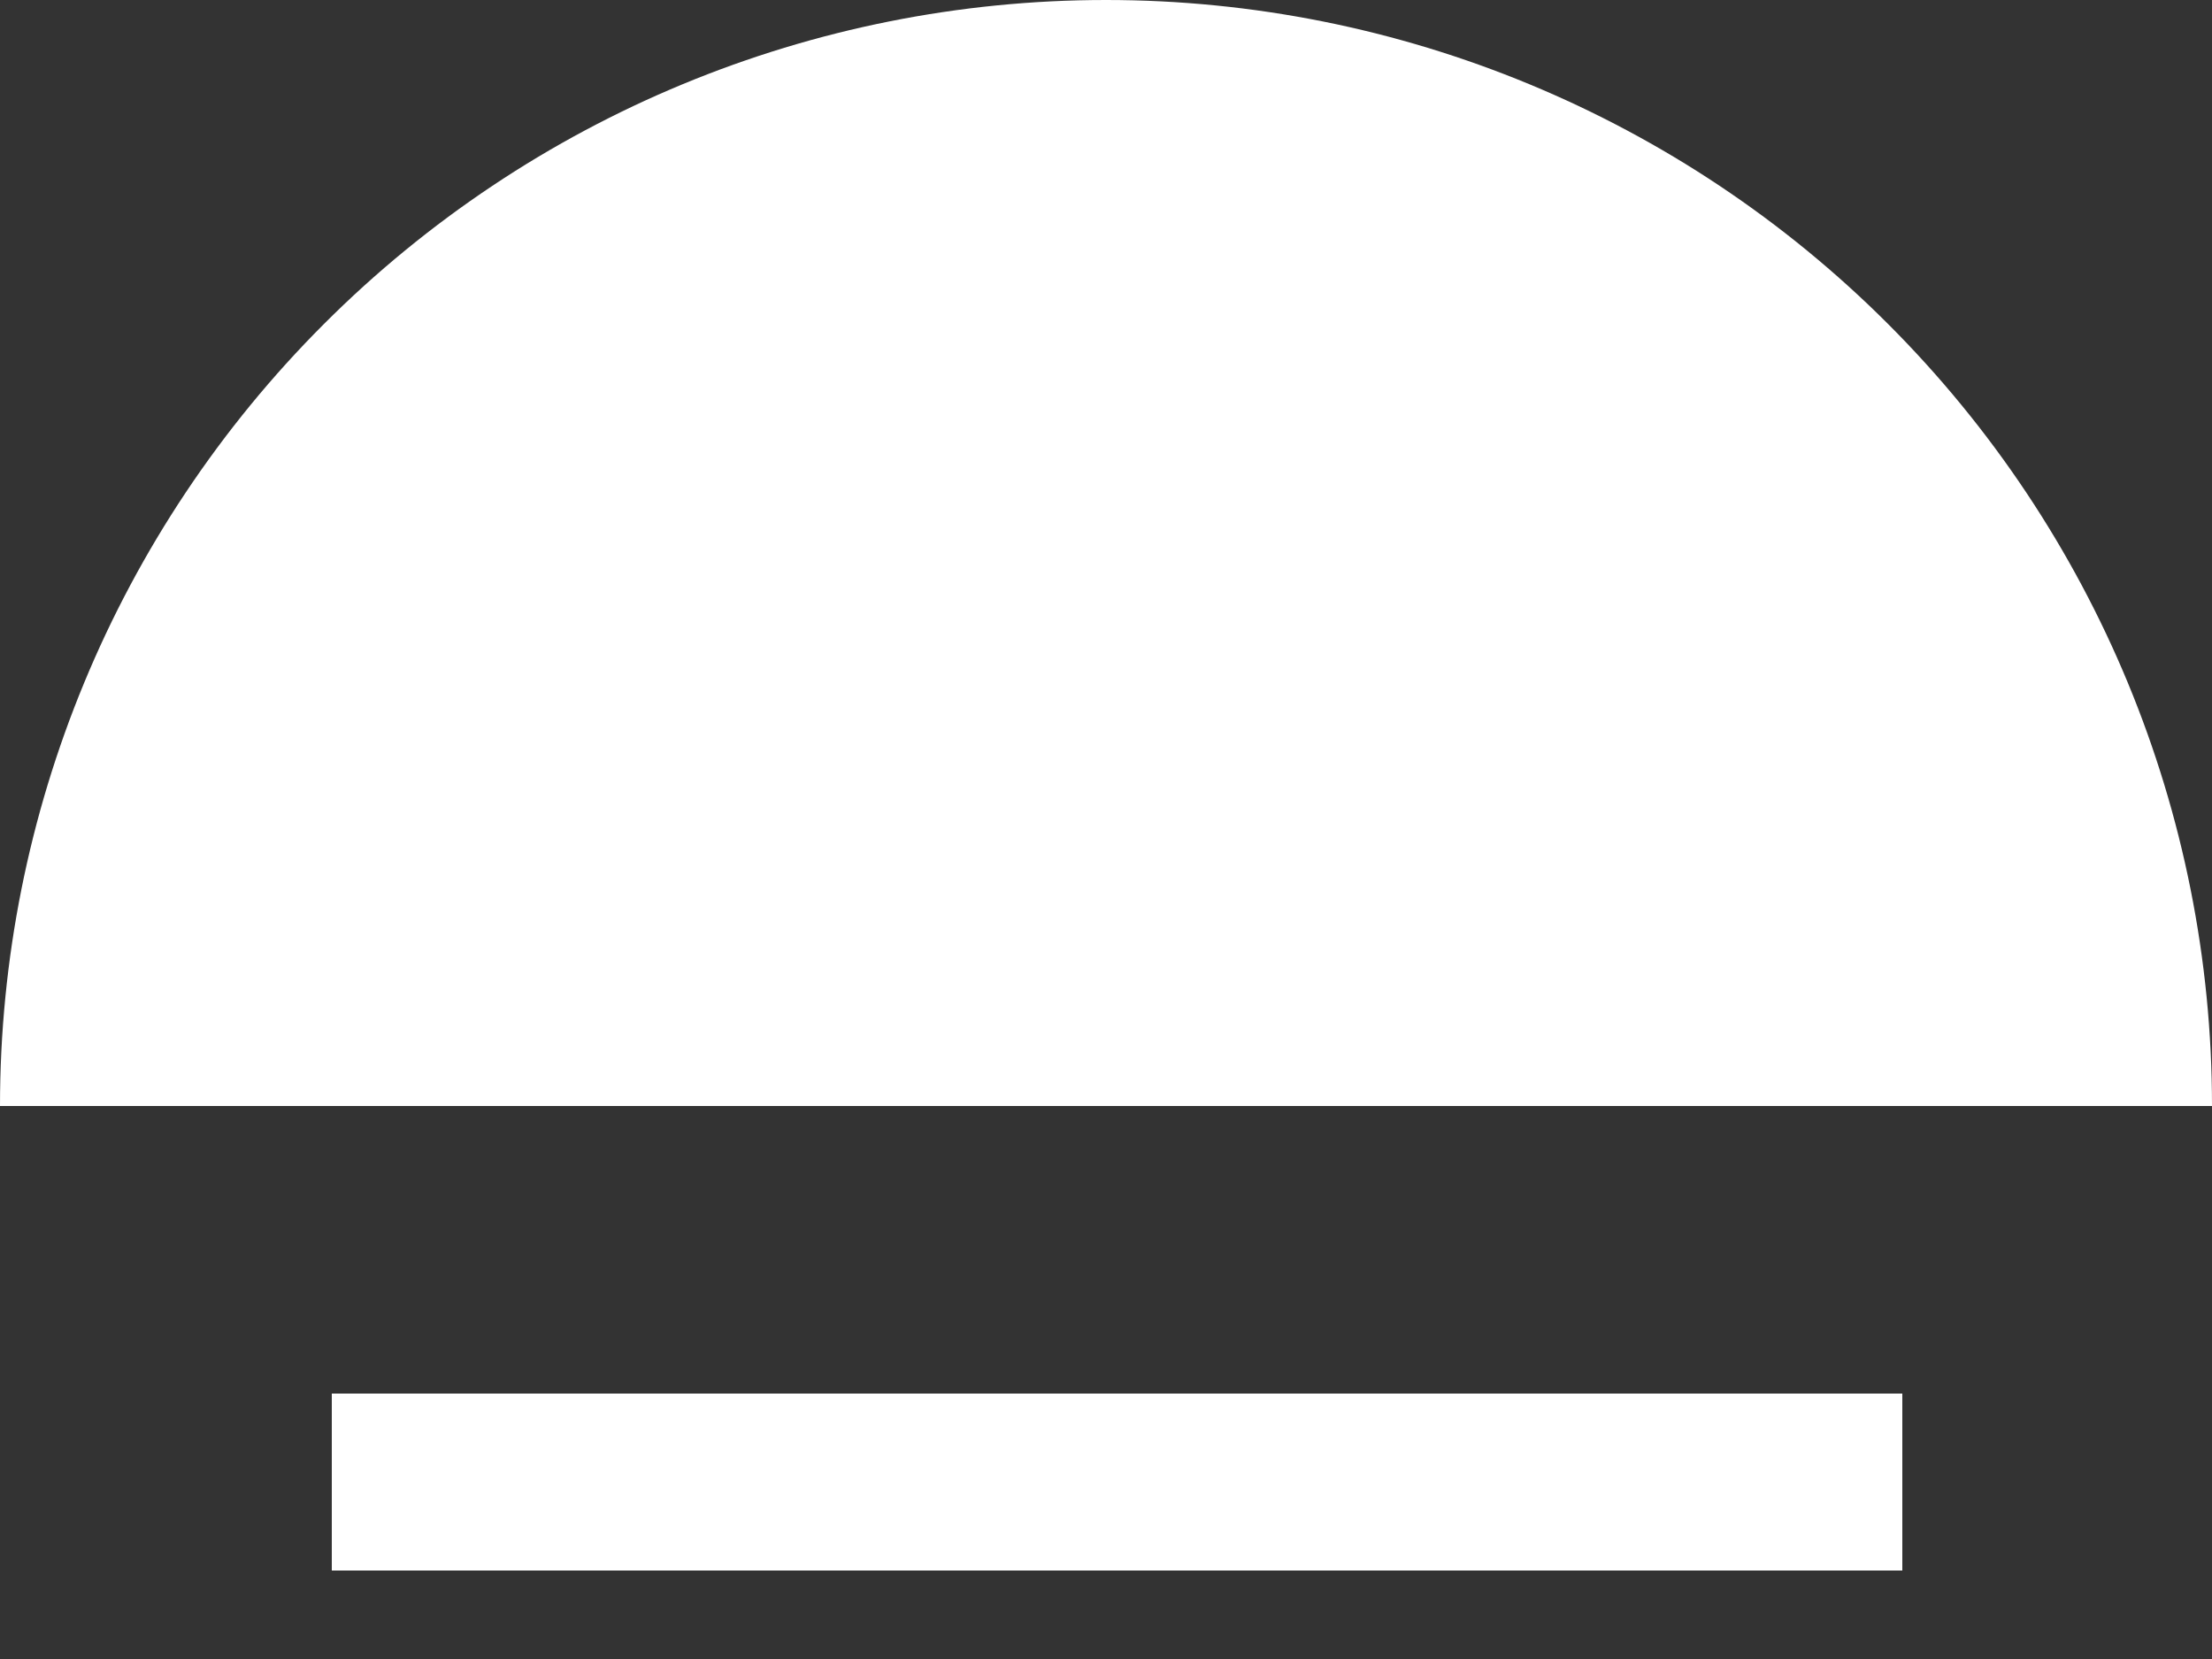 <svg width="24" height="18" viewBox="0 0 24 18" fill="none" xmlns="http://www.w3.org/2000/svg">
<rect x="0" y="0" width="24" height="18" fill="#333333" stroke="none"/>
<g clip-path="url(#clip0_204_2959)">
<path d="M3.6 16.08H20.64" stroke="white" stroke-width="1.92"/>
<path d="M24 12C24 8.817 22.736 5.765 20.485 3.515C18.235 1.264 15.183 2.40278e-07 12 0C8.817 -2.40278e-07 5.765 1.264 3.515 3.515C1.264 5.765 4.80559e-07 8.817 0 12H12H24Z" fill="white"/>
</g>
<defs>
<clipPath id="clip0_204_2959">
<rect width="24" height="17.04" fill="white"/>
</clipPath>
</defs>
</svg>
